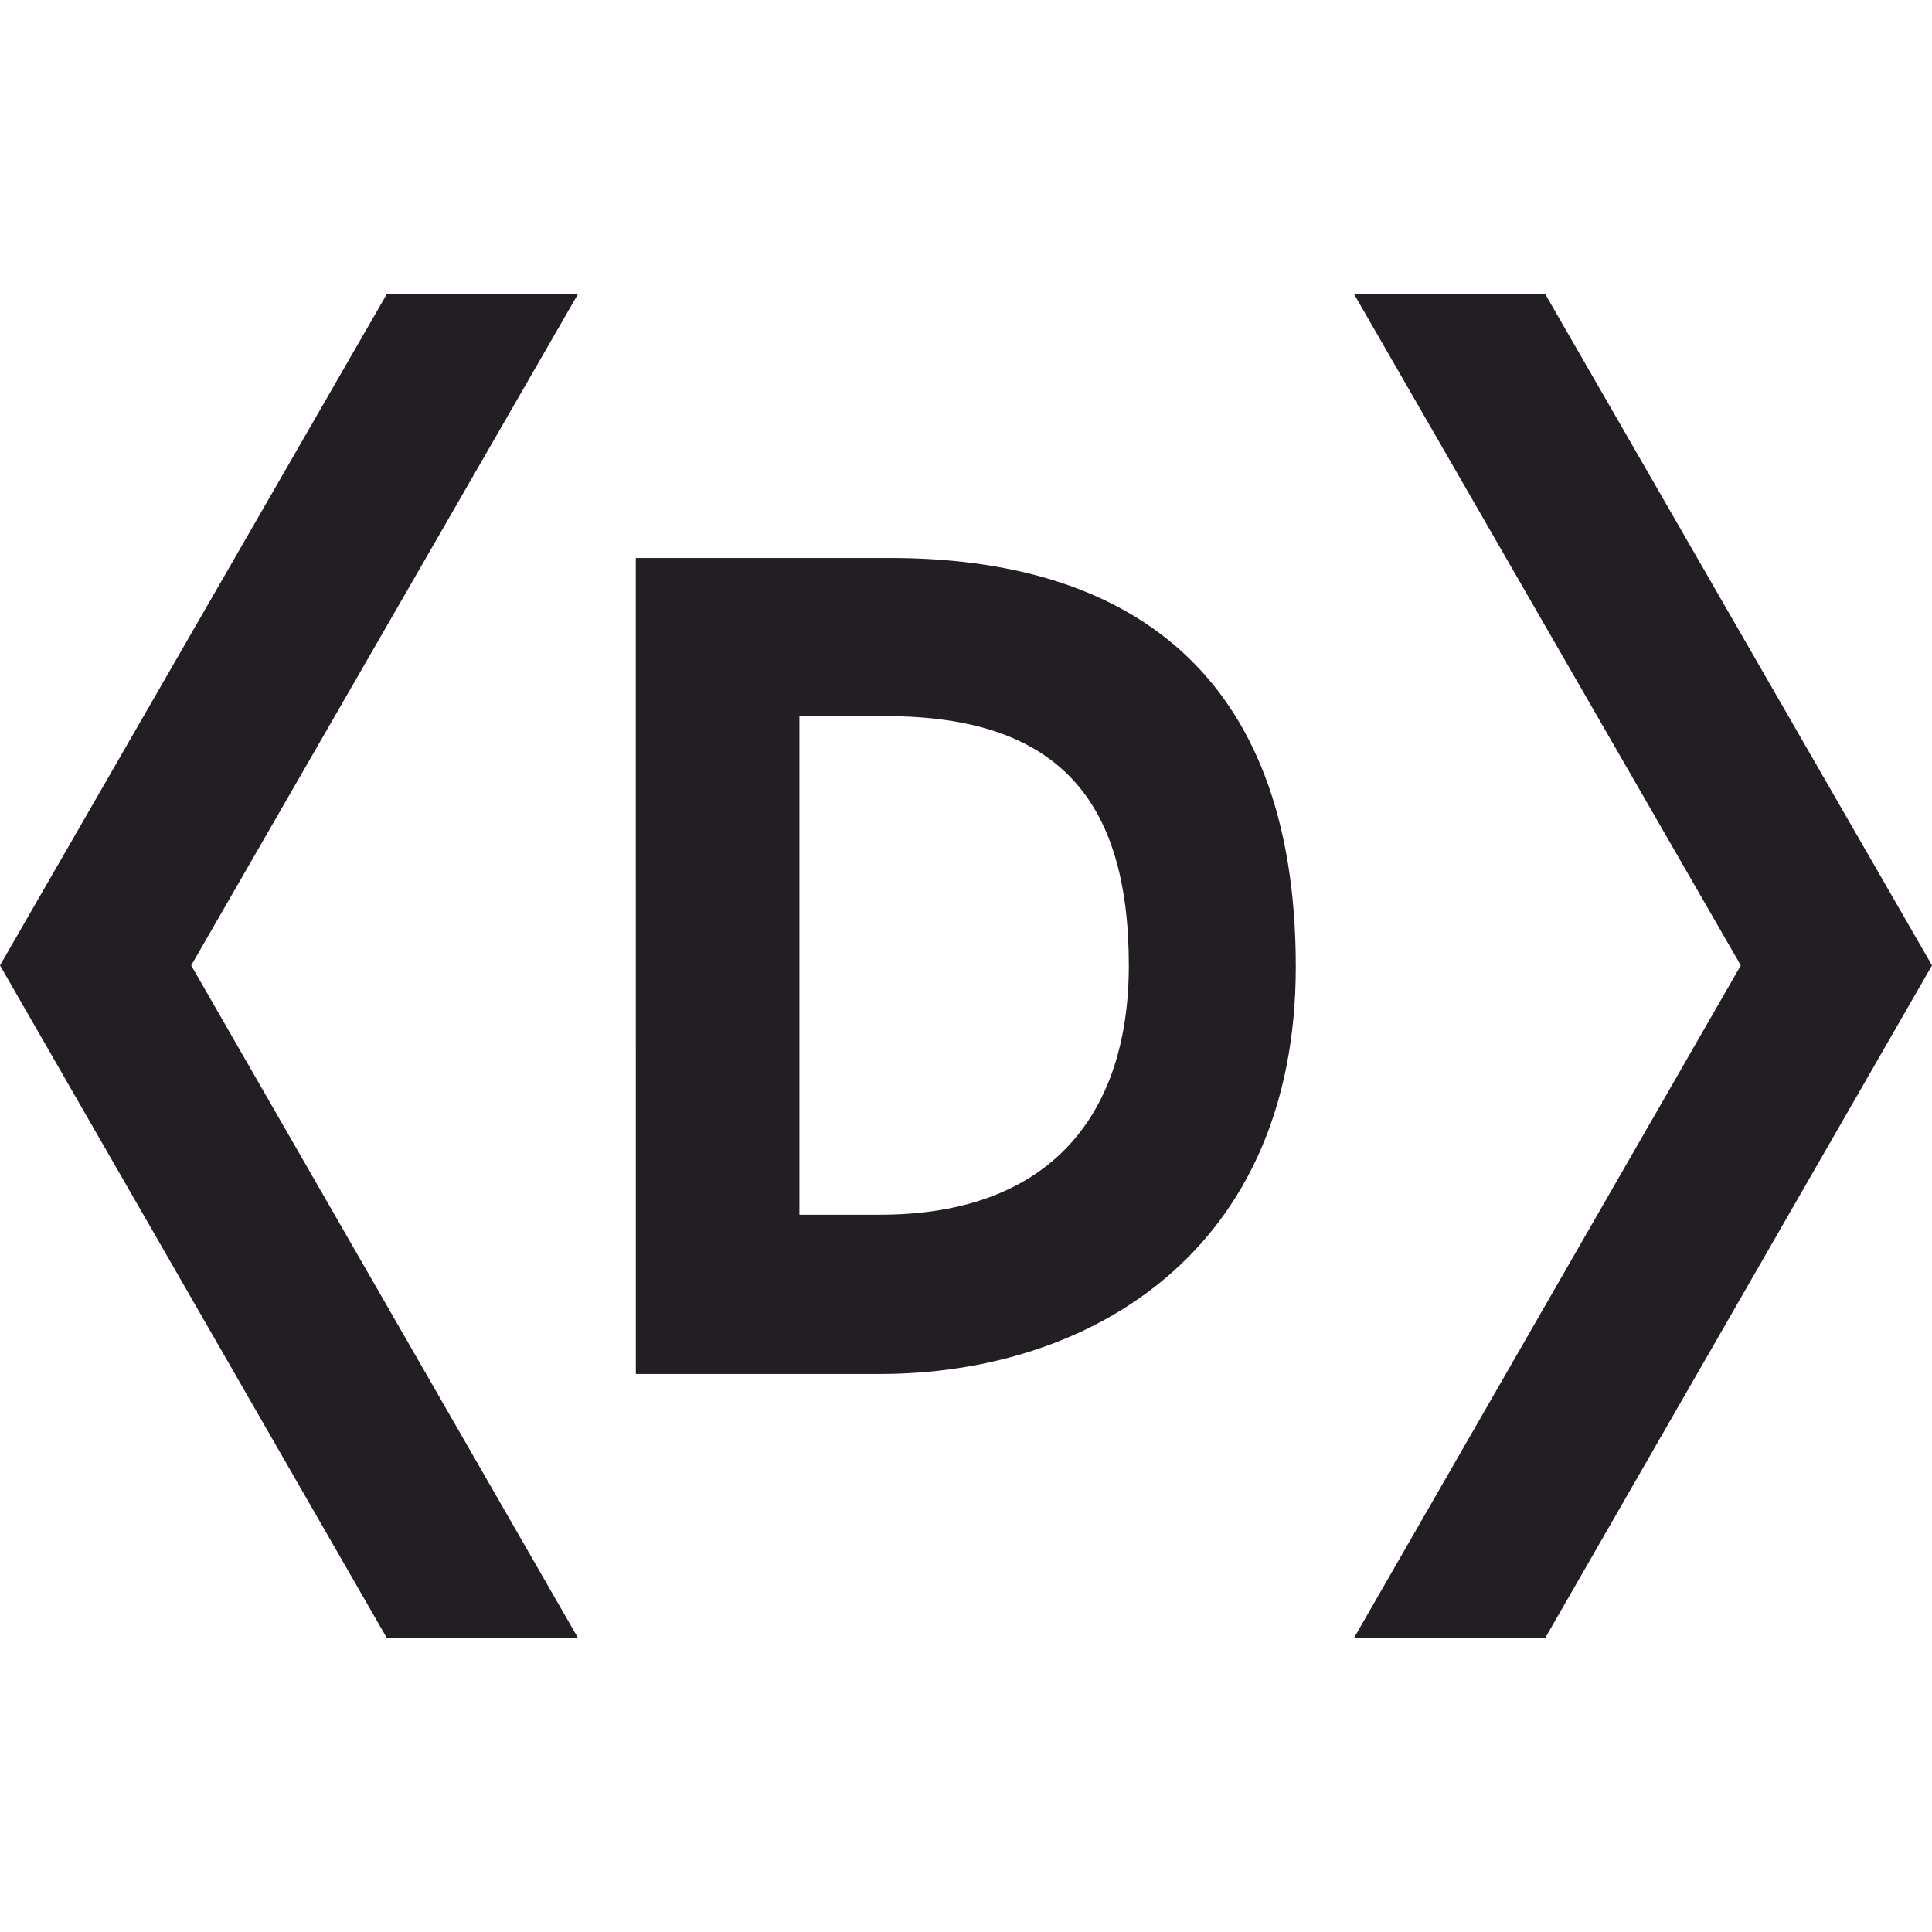 <svg xmlns="http://www.w3.org/2000/svg" viewBox="0 0 128 128"><path fill="#221e24" d="M25.64 19.46h12.666L12.667 63.961l25.639 44.579H25.639L0 63.96zm16.485 71.57h16.177c13.811 0 27.547-8.03 27.547-26.993 0-19.804-11.447-27.068-26.86-27.068H42.124zm10.838-43.584h5.723c11.37 0 16.101 5.505 16.101 16.516 0 9.864-5.189 16.517-16.482 16.517h-5.342zm49.398-27.987H89.694l25.639 44.503-25.64 44.579h12.668L128 63.96z"/></svg>

